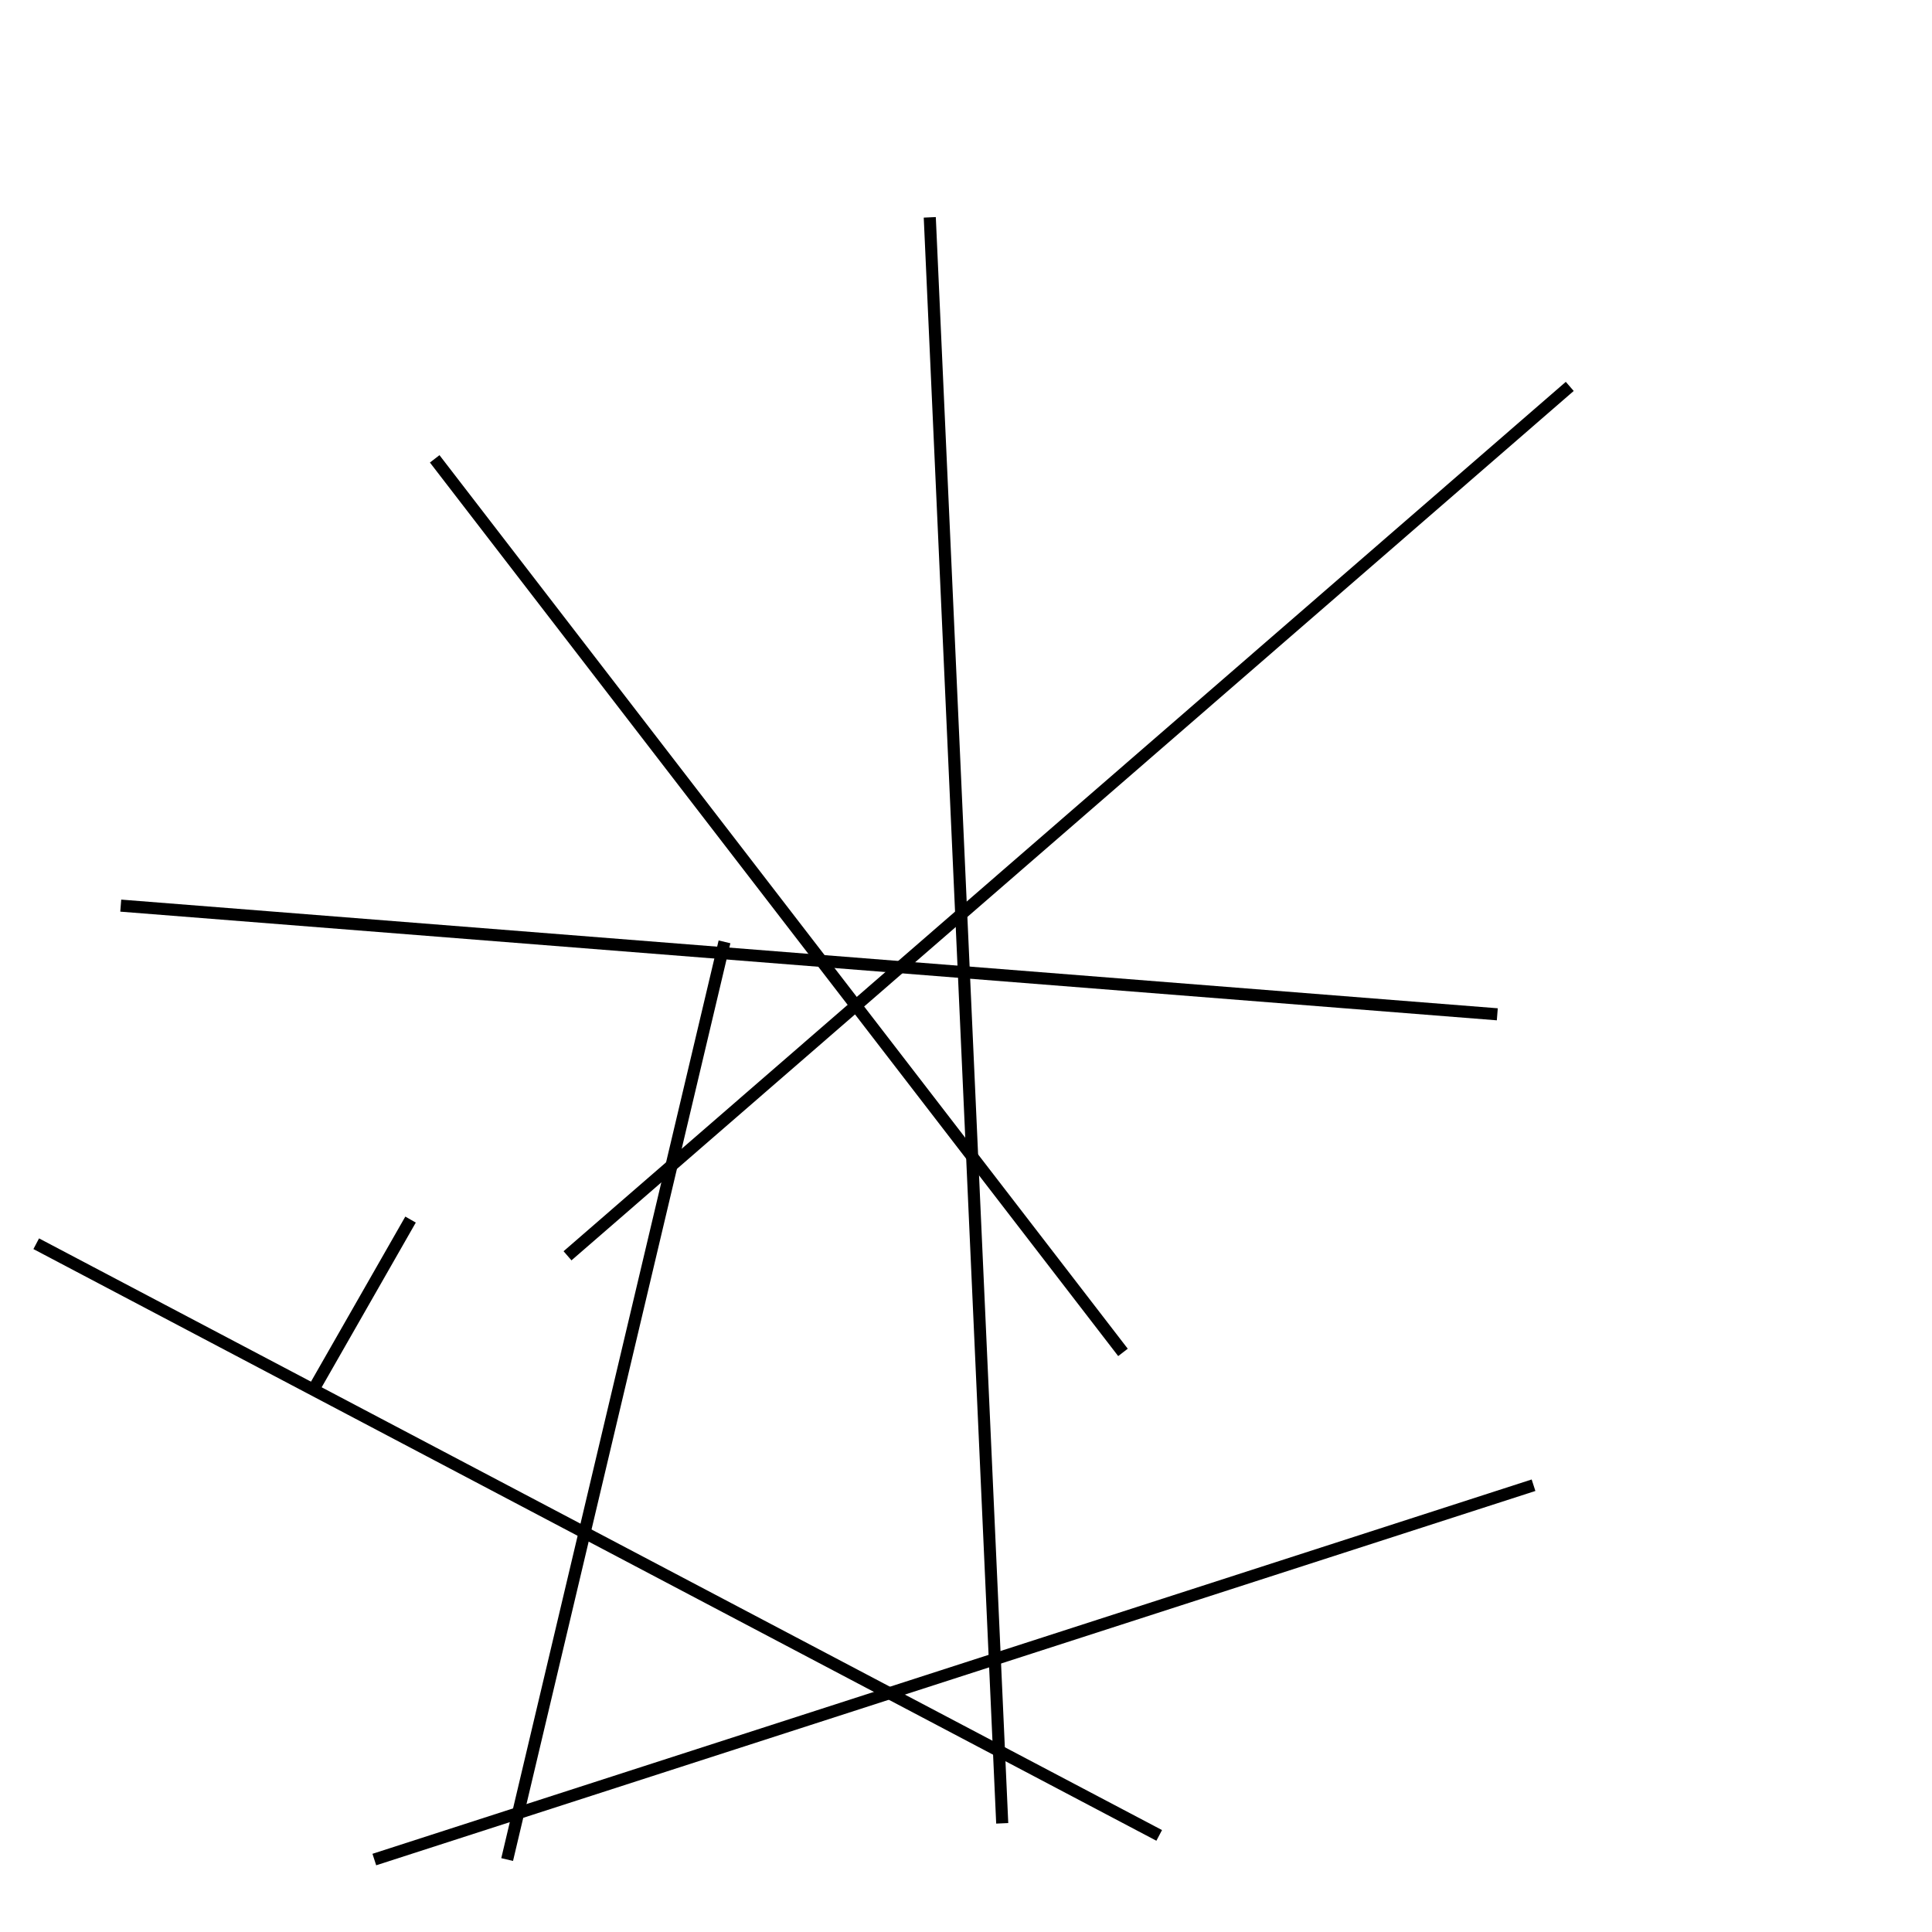<?xml version="1.0" encoding="utf-8" ?>
<svg baseProfile="full" height="160" version="1.1" width="160" xmlns="http://www.w3.org/2000/svg" xmlns:ev="http://www.w3.org/2001/xml-events" xmlns:xlink="http://www.w3.org/1999/xlink"><defs /><line stroke="black" stroke-width="1" x1="42" x2="60" y1="154" y2="78" /><line stroke="black" stroke-width="1" x1="31" x2="127" y1="154" y2="123" /><line stroke="black" stroke-width="1" x1="130" x2="47" y1="32" y2="104" /><line stroke="black" stroke-width="1" x1="36" x2="93" y1="38" y2="112" /><line stroke="black" stroke-width="1" x1="10" x2="124" y1="75" y2="84" /><line stroke="black" stroke-width="1" x1="34" x2="26" y1="101" y2="115" /><line stroke="black" stroke-width="1" x1="96" x2="3" y1="152" y2="103" /><line stroke="black" stroke-width="1" x1="83" x2="77" y1="151" y2="18" /></svg>